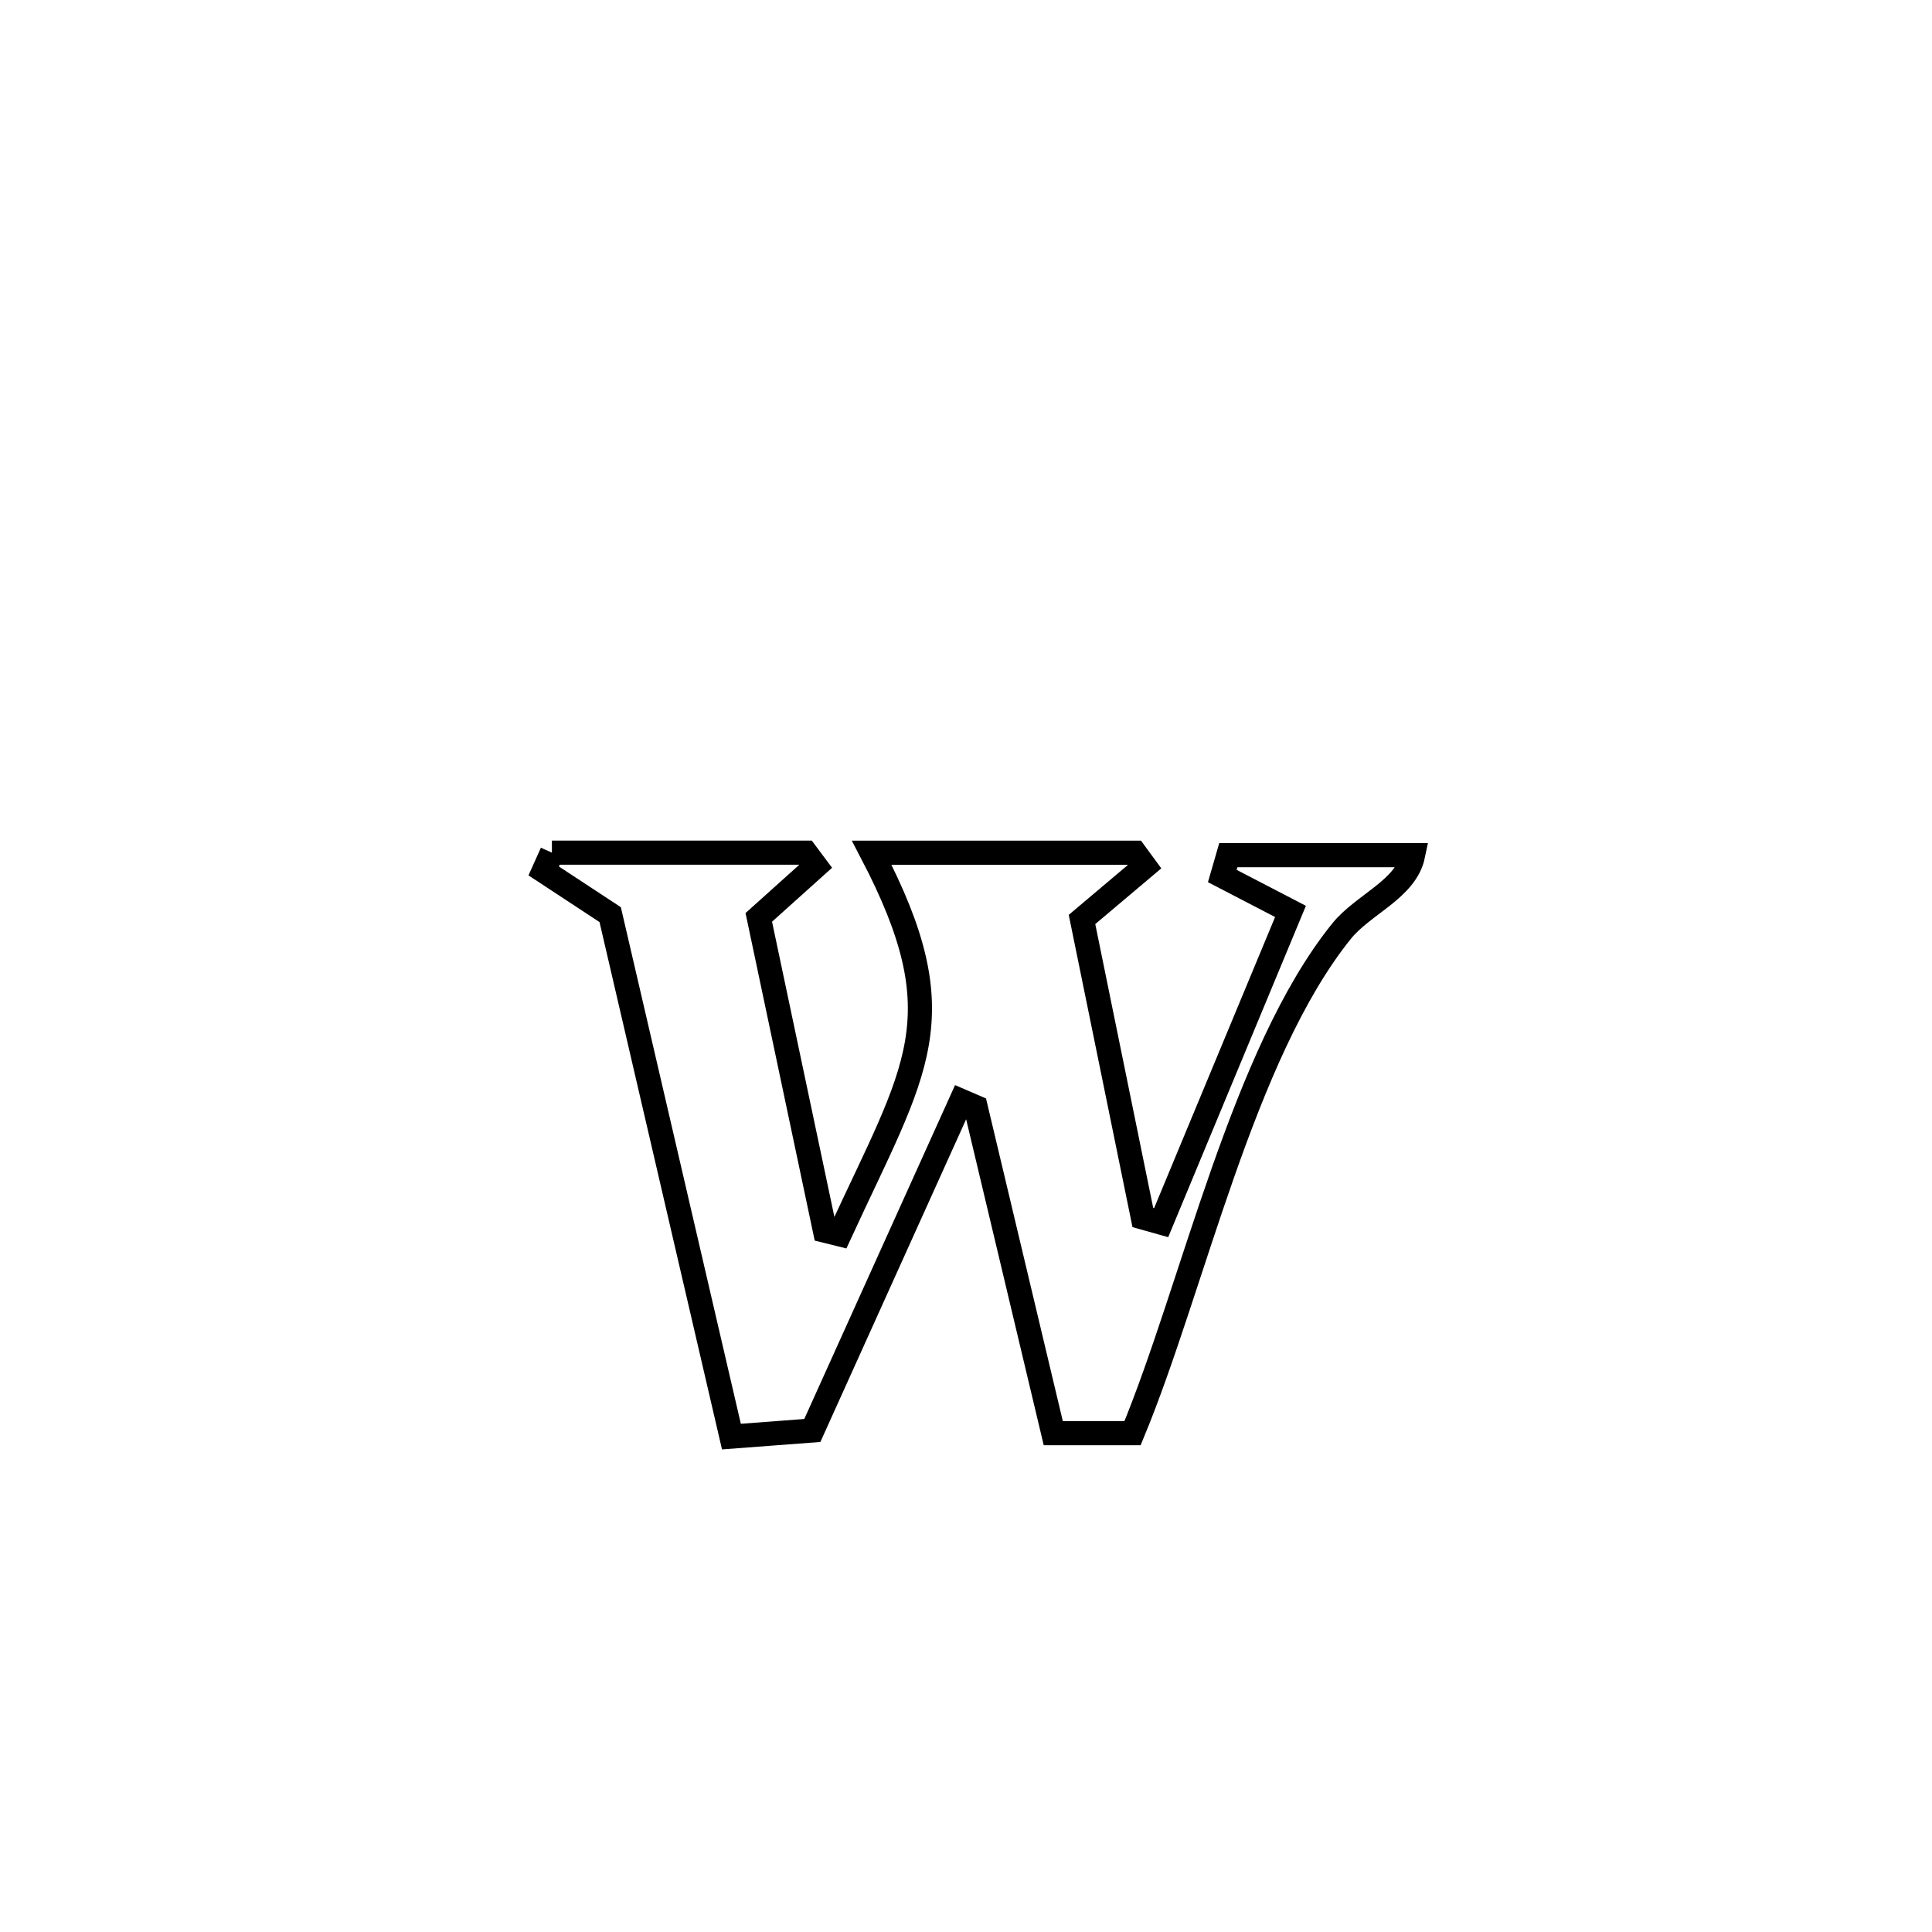 <svg xmlns="http://www.w3.org/2000/svg" viewBox="0.0 0.0 24.0 24.0" height="200px" width="200px"><path fill="none" stroke="black" stroke-width=".3" stroke-opacity="1.0"  filling="0" d="M6.856 10.592 L6.856 10.592 C7.907 10.592 8.958 10.592 10.009 10.592 L10.009 10.592 C10.051 10.648 10.092 10.704 10.134 10.76 L10.134 10.76 C9.898 10.972 9.662 11.184 9.426 11.396 L9.426 11.396 C9.482 11.659 10.2 15.059 10.248 15.288 L10.248 15.288 C10.309 15.303 10.37 15.318 10.43 15.333 L10.43 15.333 C11.383 13.264 11.904 12.652 10.829 10.593 L10.829 10.593 C10.835 10.593 14.037 10.593 14.097 10.593 L14.097 10.593 C14.138 10.65 14.18 10.706 14.222 10.763 L14.222 10.763 C13.962 10.982 13.701 11.202 13.441 11.422 L13.441 11.422 C13.693 12.656 13.945 13.891 14.197 15.125 L14.197 15.125 C14.272 15.147 14.348 15.168 14.424 15.189 L14.424 15.189 C14.959 13.9 15.495 12.611 16.031 11.322 L16.031 11.322 C15.748 11.175 15.466 11.028 15.184 10.882 L15.184 10.882 C15.209 10.796 15.234 10.71 15.259 10.623 L15.259 10.623 C16.024 10.623 16.789 10.623 17.554 10.623 L17.554 10.623 C17.466 11.048 16.934 11.232 16.663 11.57 C15.434 13.098 14.823 15.985 14.069 17.803 L14.069 17.803 C13.741 17.803 13.413 17.803 13.084 17.803 L13.084 17.803 C12.763 16.453 12.441 15.103 12.12 13.753 L12.12 13.753 C12.06 13.727 12 13.702 11.94 13.676 L11.94 13.676 C11.324 15.041 10.708 16.406 10.091 17.77 L10.091 17.77 C9.756 17.796 9.421 17.821 9.086 17.846 L9.086 17.846 C8.584 15.685 8.082 13.524 7.58 11.362 L7.58 11.362 C7.304 11.181 7.029 11 6.754 10.819 L6.754 10.819 C6.788 10.743 6.822 10.668 6.856 10.592 L6.856 10.592"></path></svg>
